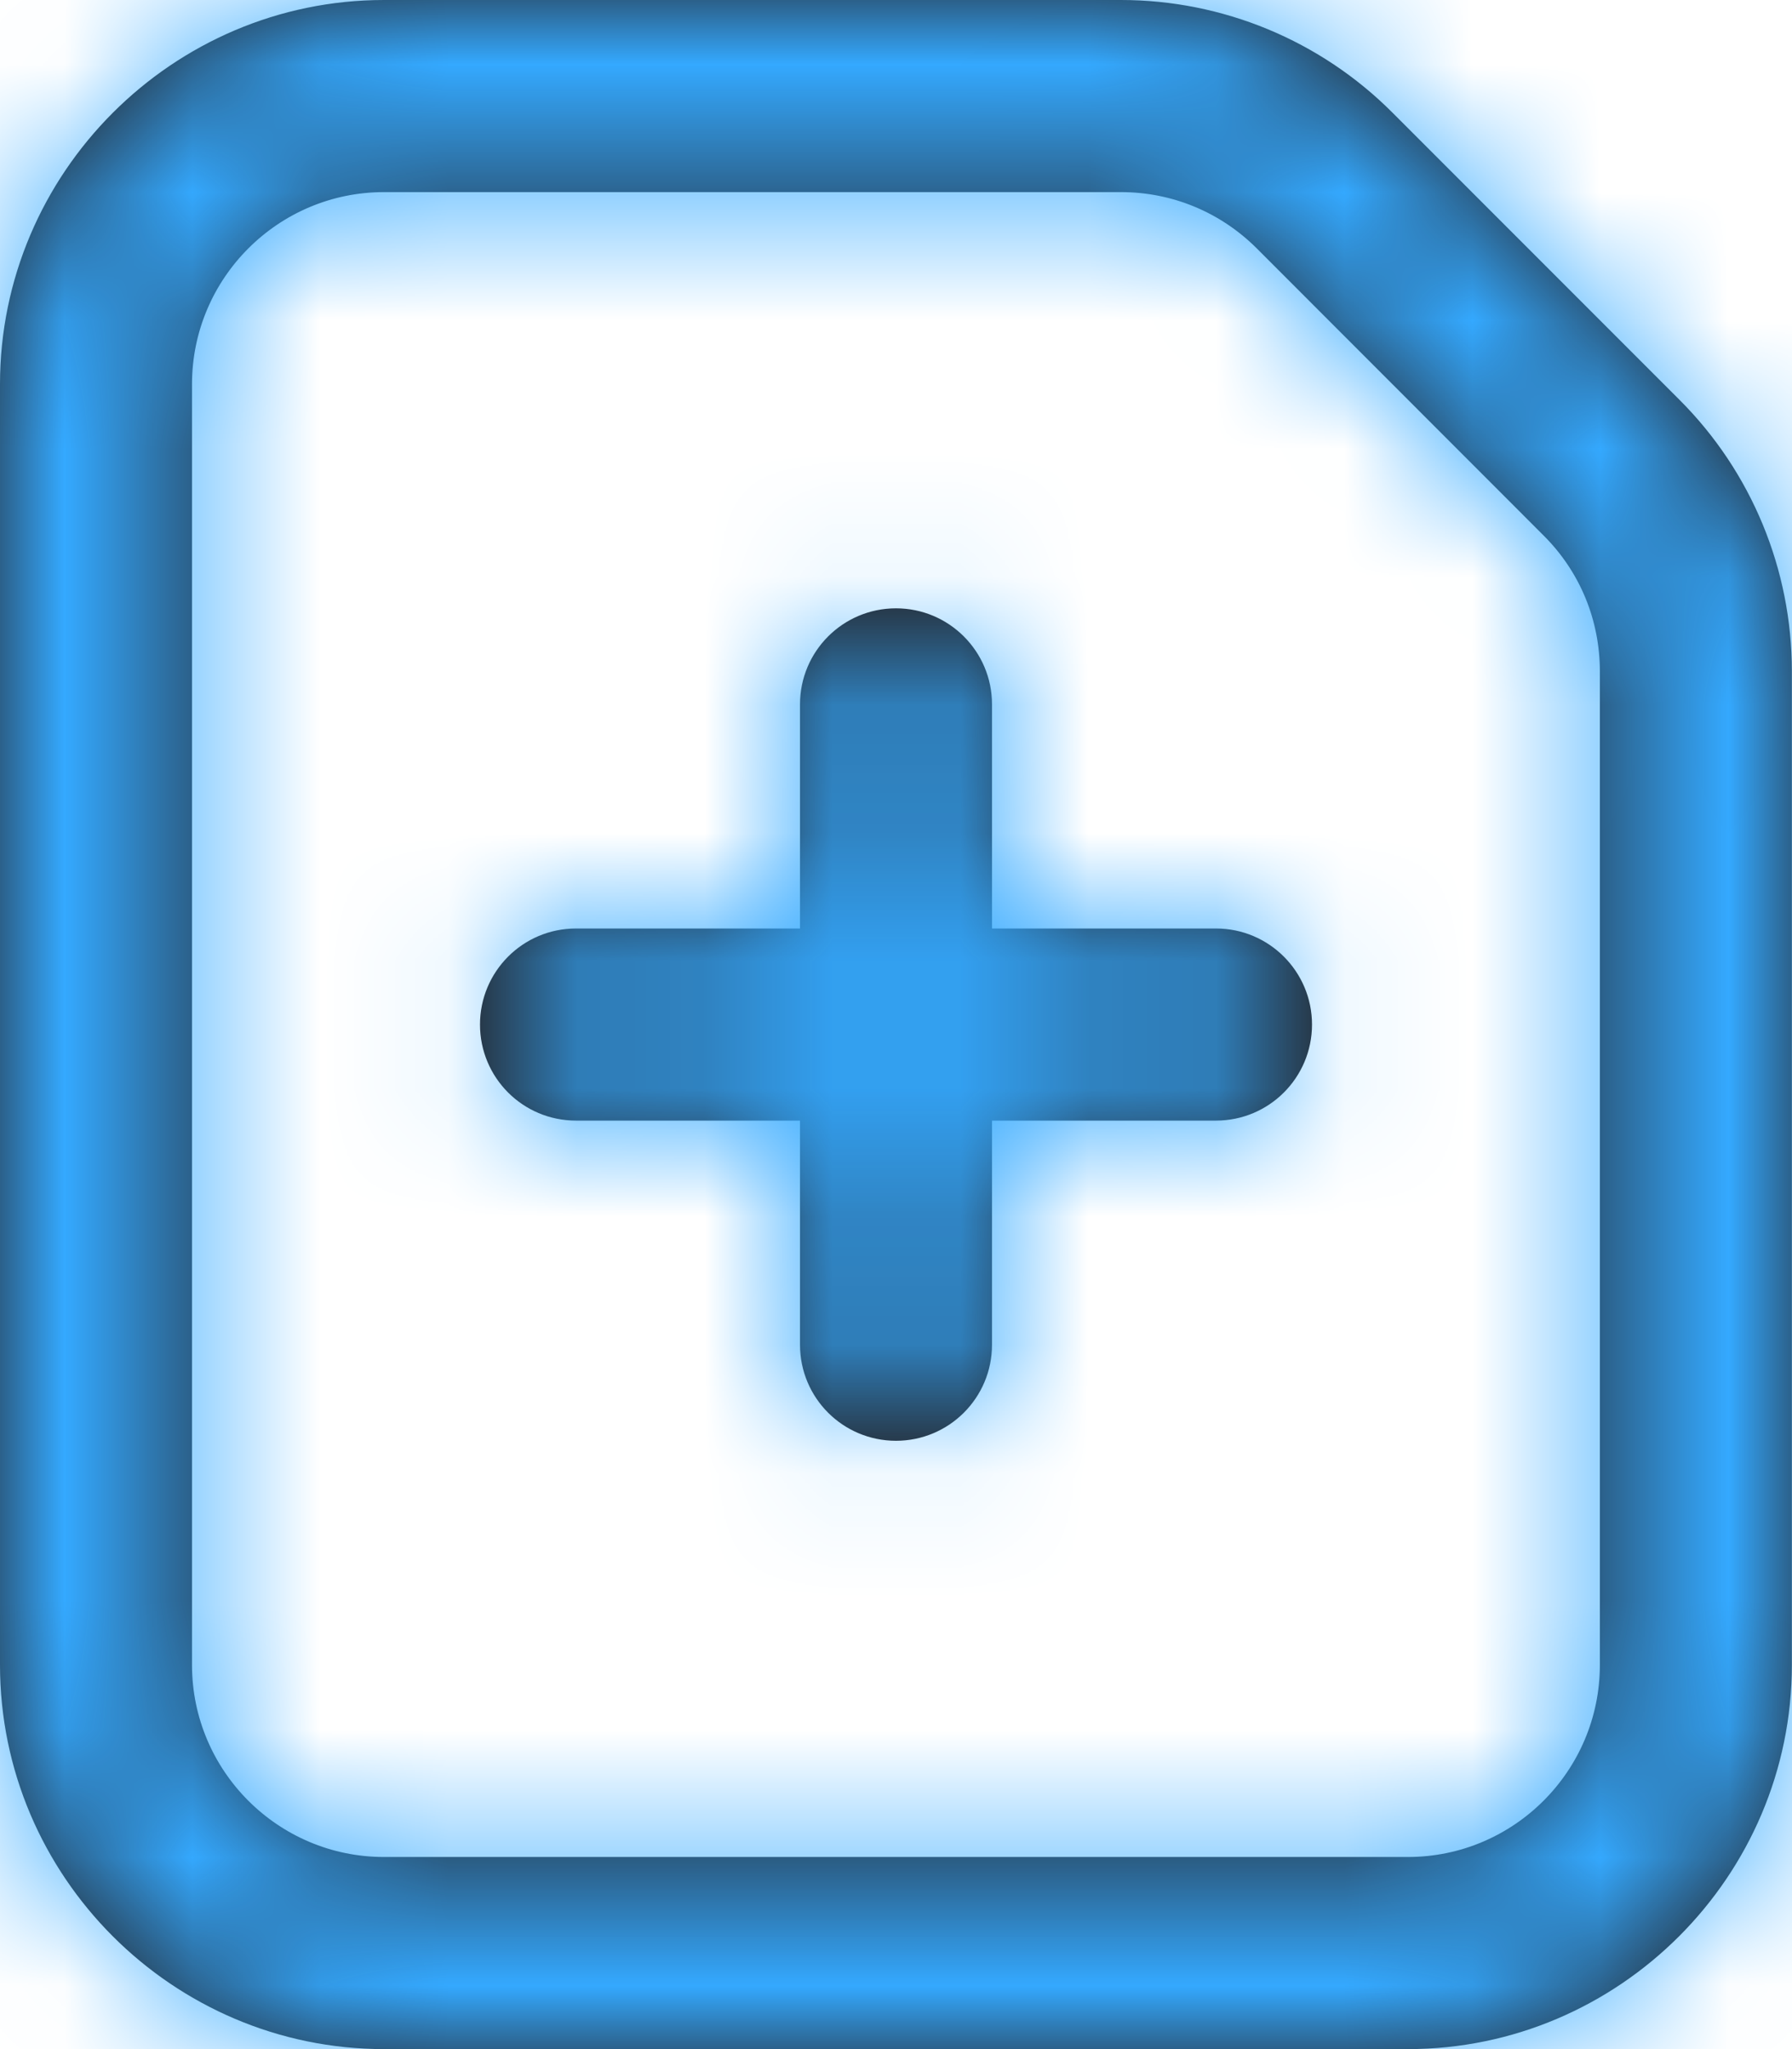 <?xml version="1.0" encoding="UTF-8"?>
<svg width="14px" height="16px" viewBox="0 0 14 16" version="1.1" xmlns="http://www.w3.org/2000/svg" xmlns:xlink="http://www.w3.org/1999/xlink">
    <title>icon/Add </title>
    <defs>
        <path d="M9.757,0 L4,0 C2.349,0 1,1.35 1,3 L1,13 C1,14.65 2.349,16 4,16 L11.999,16 C13.65,16 14.999,14.65 14.999,13 L14.999,5.243 C14.999,4.447 14.684,3.684 14.121,3.122 L11.878,0.879 C11.316,0.316 10.553,0 9.757,0 M9.757,1.5 C10.157,1.5 10.534,1.656 10.818,1.939 L13.06,4.182 C13.344,4.465 13.499,4.842 13.499,5.243 L13.499,13 C13.499,13.828 12.826,14.5 11.999,14.5 L4,14.5 C3.173,14.5 2.5,13.828 2.5,13 L2.5,3 C2.5,2.173 3.173,1.5 4,1.5 L9.757,1.5 M8,4.75 C7.585,4.75 7.25,5.086 7.25,5.5 L7.25,7.25 L5.5,7.25 C5.085,7.25 4.75,7.586 4.75,8 C4.75,8.415 5.085,8.75 5.5,8.75 L7.25,8.75 L7.25,10.5 C7.25,10.915 7.585,11.25 8,11.25 C8.414,11.25 8.75,10.915 8.75,10.5 L8.75,8.75 L10.5,8.75 C10.914,8.75 11.25,8.415 11.25,8 C11.25,7.586 10.914,7.25 10.5,7.25 L8.75,7.25 L8.75,5.5 C8.75,5.086 8.414,4.75 8,4.75" id="path-1"></path>
    </defs>
    <g id="page-1" stroke="none" stroke-width="1" fill="none" fill-rule="evenodd">
        <g id="FilesDetail（ARDesynced）" transform="translate(-513, -193)">
            <g id="icon/Add-" transform="translate(512, 193)">
                <mask id="mask-2" fill="white">
                    <use xlink:href="#path-1"></use>
                </mask>
                <use id="mask" fill="#231916" xlink:href="#path-1"></use>
                <g id="group" mask="url(#mask-2)" fill="#34A9FF">
                    <g id="Colors/Background">
                        <rect id="Color" x="0" y="0" width="16" height="16"></rect>
                    </g>
                </g>
            </g>
        </g>
    </g>
</svg>